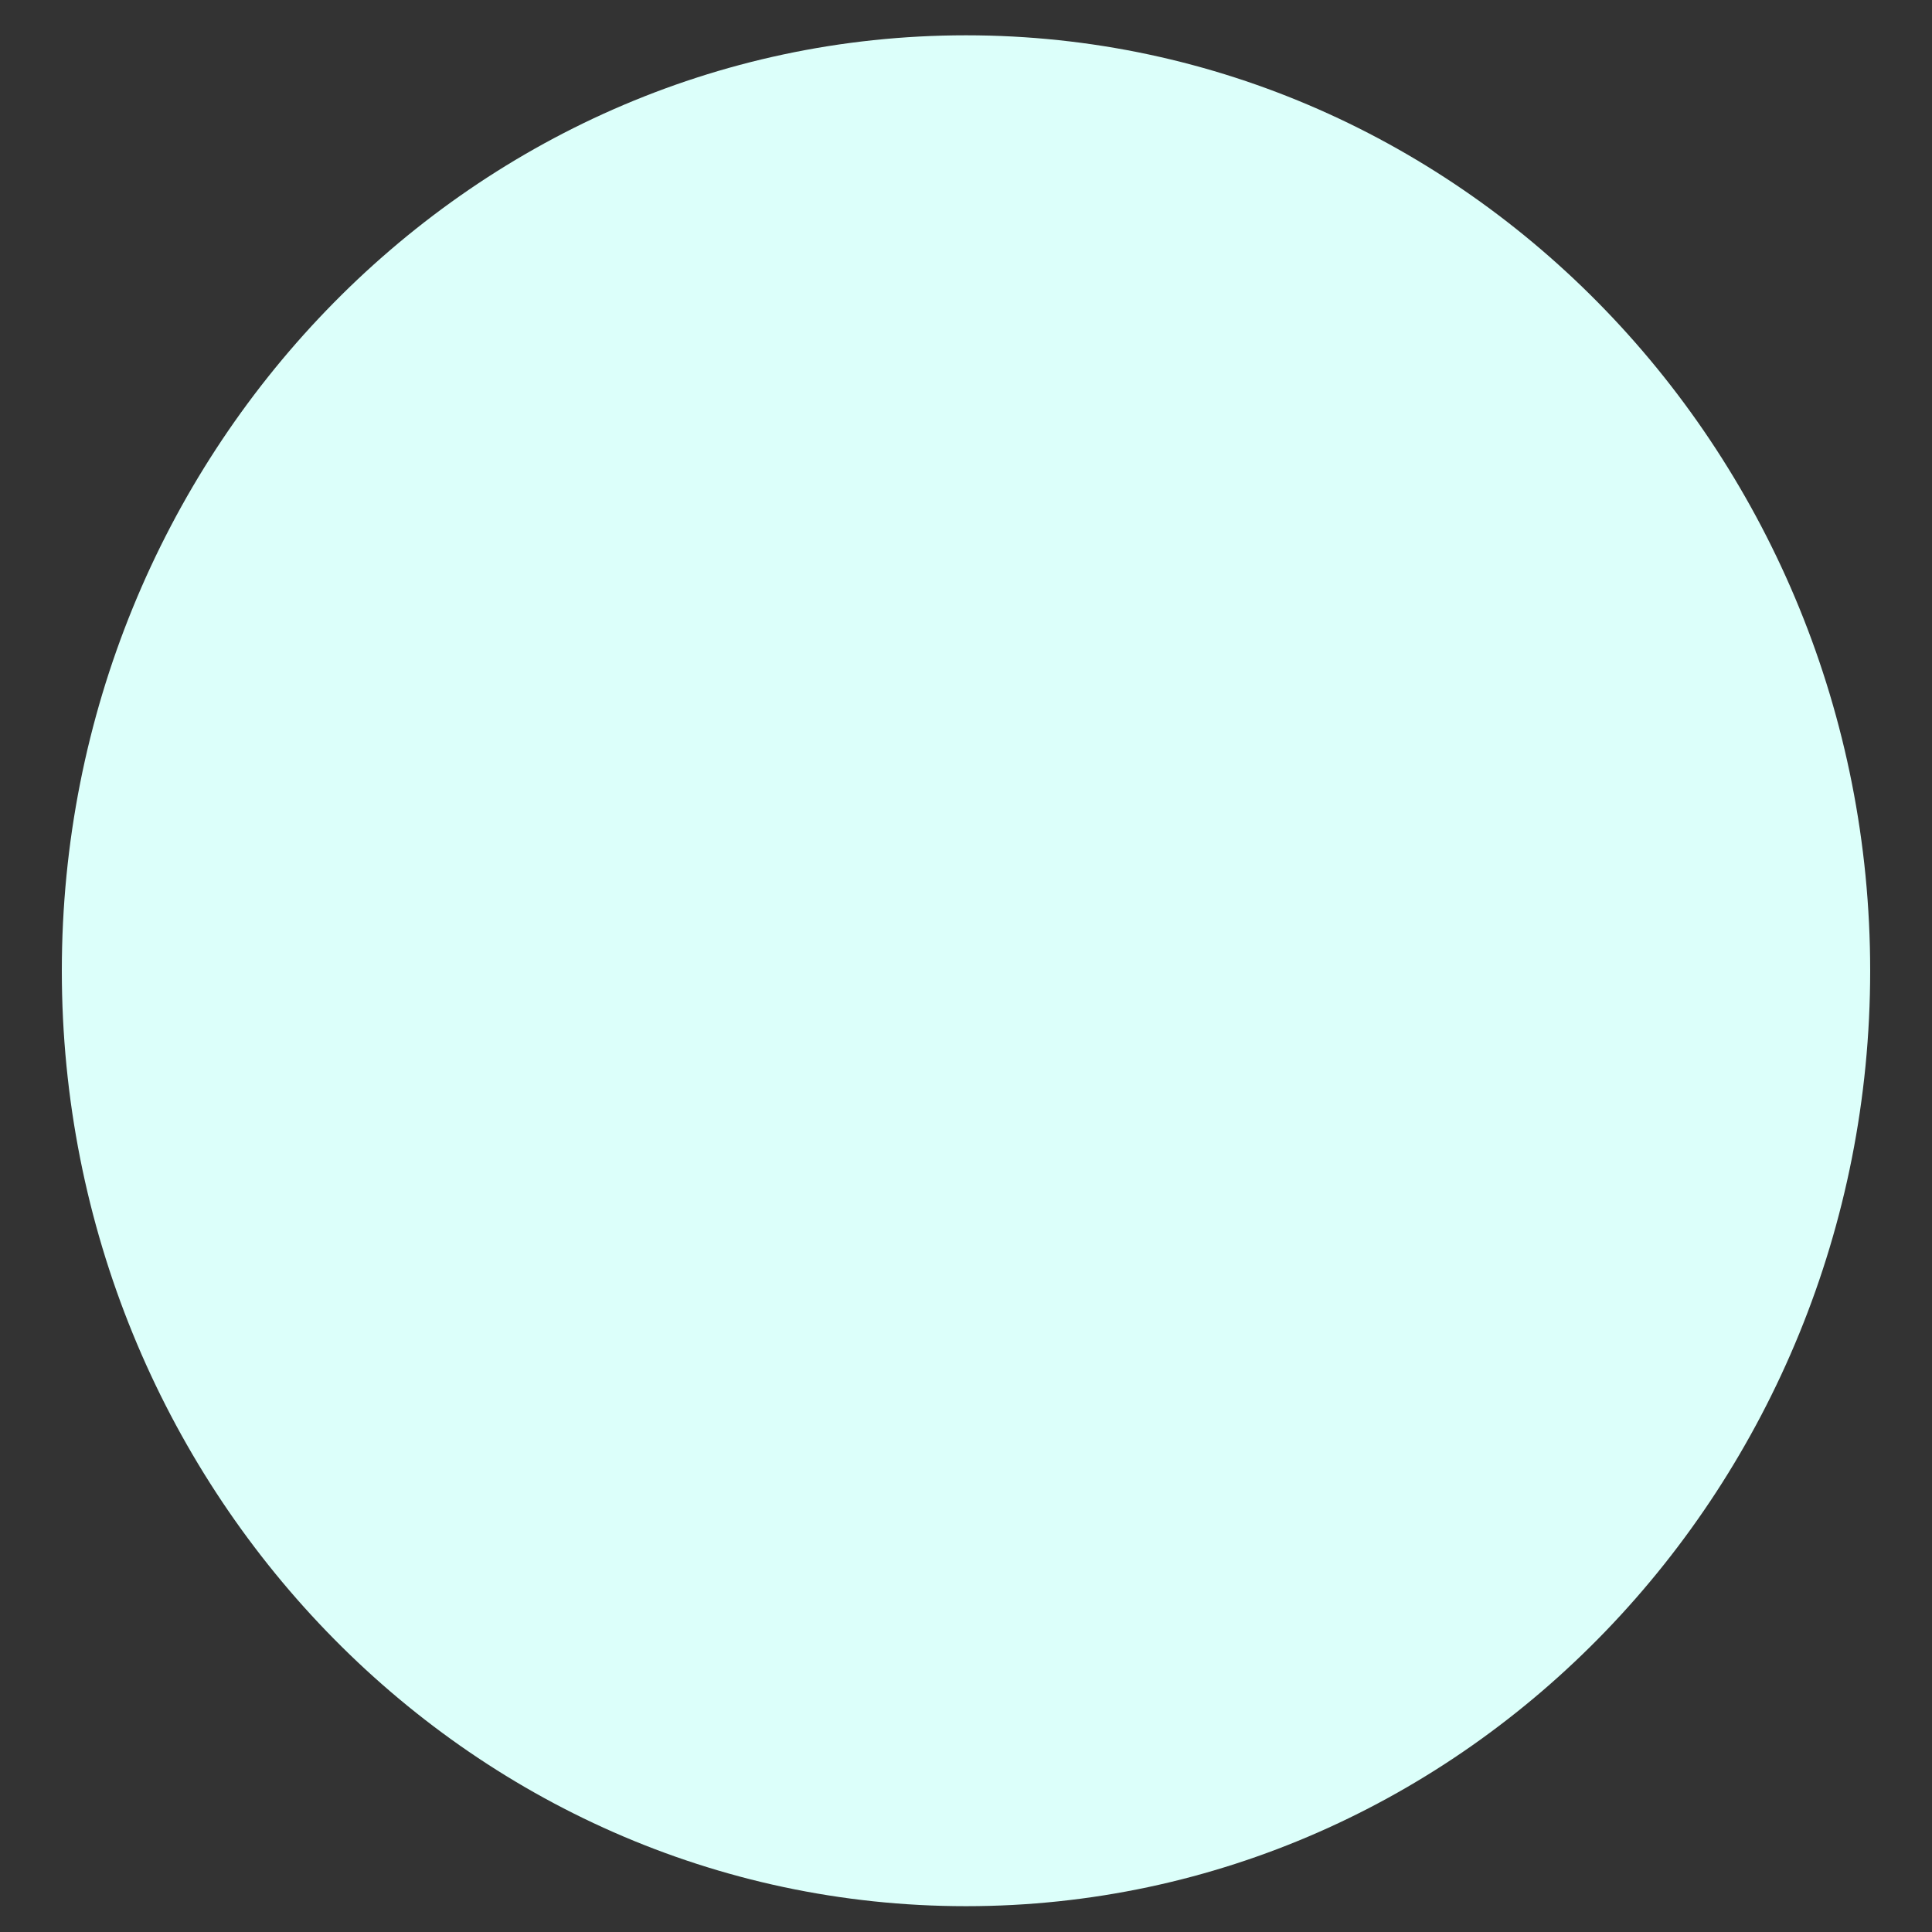 ﻿<?xml version="1.0" encoding="utf-8"?>
<svg version="1.1" xmlns:xlink="http://www.w3.org/1999/xlink" width="11px" height="11px" xmlns="http://www.w3.org/2000/svg">
  <rect width="100%" height="100%" fill="#333333" stroke="none"/>
  <g transform="matrix(1 0 0 1 -92 -52 )">
    <path d="M 10.648 5.527  C 10.648 8.45  8.35 10.853  5.5 10.853  C 2.65 10.853  0.352 8.45  0.352 5.527  C 0.352 2.604  2.65 0.201  5.5 0.201  C 8.35 0.201  10.648 2.604  10.648 5.527  Z " fill-rule="nonzero" fill="#dcfffa" stroke="none" transform="matrix(1 0 0 1 92 52 )" />
  </g>
</svg>